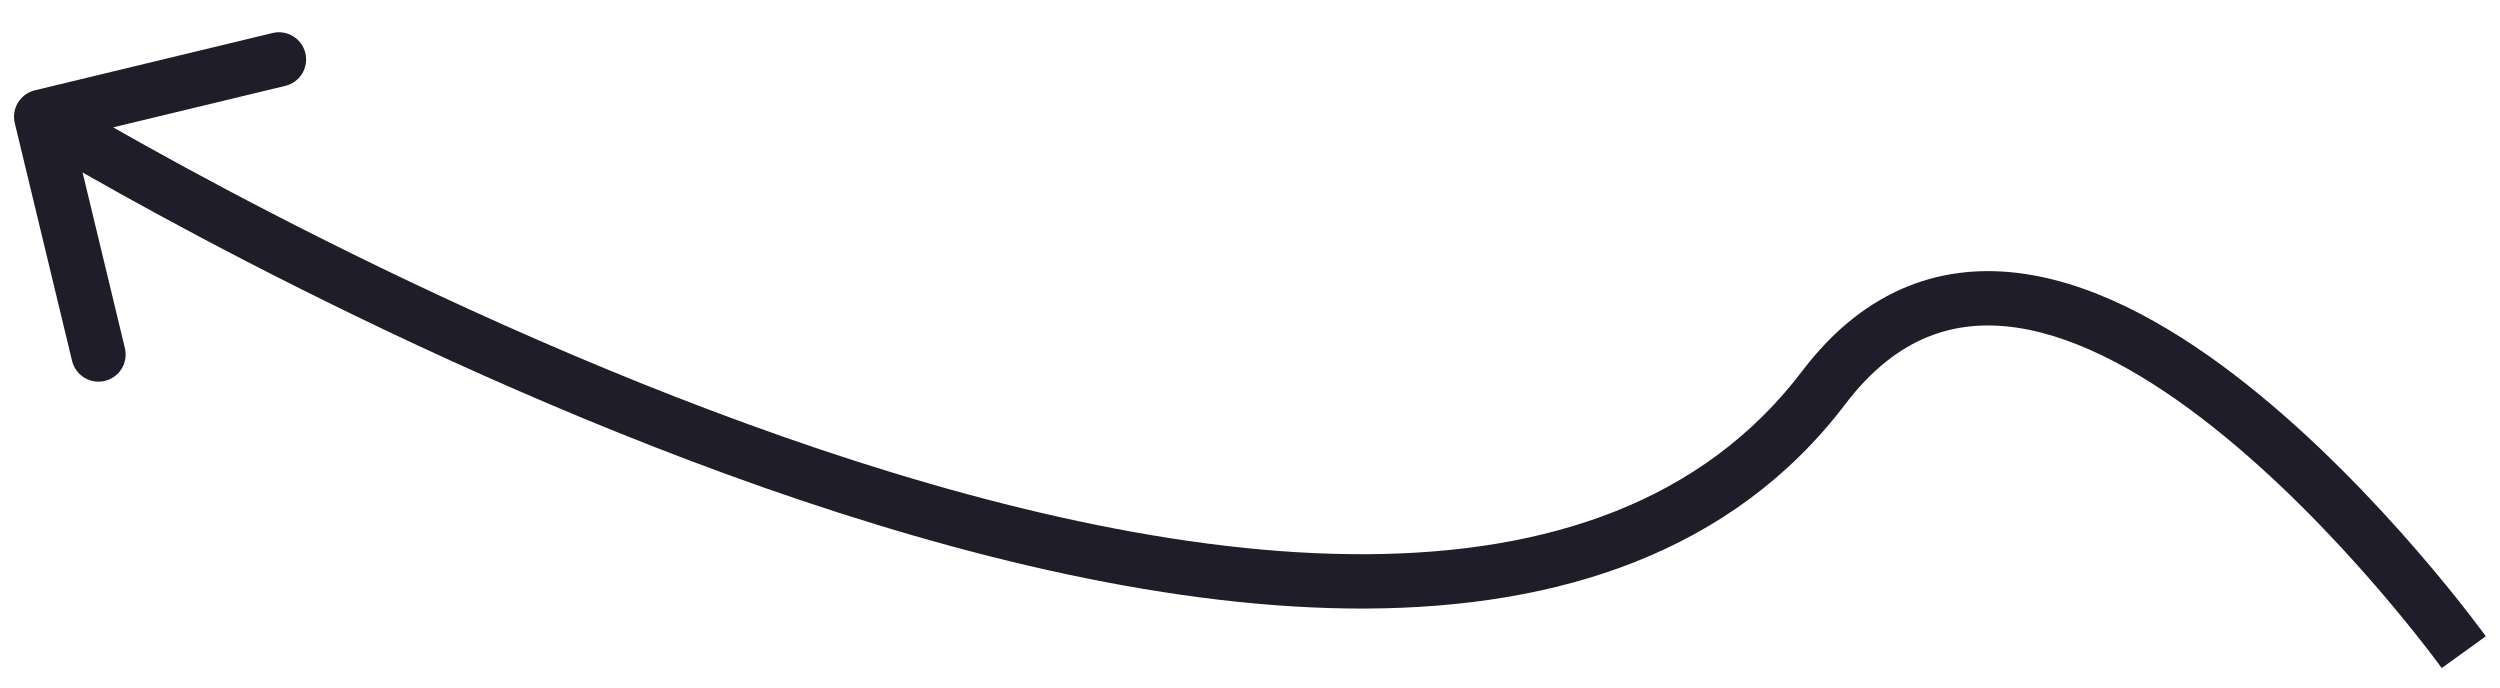 <svg width="69" height="19" viewBox="0 0 69 19" fill="none" xmlns="http://www.w3.org/2000/svg">
<path d="M0.408 3.397C0.311 2.995 0.559 2.59 0.961 2.493L7.523 0.911C7.926 0.814 8.331 1.062 8.428 1.465C8.525 1.868 8.278 2.273 7.875 2.37L2.042 3.775L3.447 9.608C3.544 10.011 3.296 10.416 2.894 10.513C2.491 10.61 2.086 10.362 1.989 9.96L0.408 3.397ZM50.335 10.699L49.738 10.245L49.738 10.245L50.335 10.699ZM68 18C67.391 18.438 67.391 18.439 67.391 18.439C67.391 18.438 67.391 18.438 67.391 18.438C67.391 18.438 67.391 18.438 67.39 18.437C67.389 18.435 67.387 18.433 67.385 18.43C67.38 18.423 67.373 18.413 67.362 18.399C67.342 18.371 67.311 18.329 67.271 18.275C67.189 18.166 67.068 18.005 66.91 17.803C66.595 17.399 66.137 16.829 65.568 16.171C64.425 14.85 62.848 13.189 61.088 11.793C59.313 10.384 57.43 9.307 55.67 9.044C54.804 8.915 53.979 8.985 53.204 9.3C52.43 9.615 51.66 10.194 50.932 11.152L49.738 10.245C50.601 9.107 51.577 8.342 52.639 7.91C53.701 7.479 54.803 7.398 55.891 7.561C58.04 7.881 60.175 9.153 62.021 10.618C63.881 12.095 65.527 13.831 66.702 15.19C67.291 15.87 67.766 16.46 68.094 16.881C68.258 17.092 68.385 17.26 68.472 17.377C68.516 17.435 68.549 17.481 68.572 17.512C68.584 17.527 68.592 17.539 68.598 17.548C68.601 17.552 68.604 17.555 68.606 17.558C68.606 17.559 68.607 17.56 68.608 17.56C68.608 17.561 68.608 17.561 68.608 17.561C68.608 17.561 68.608 17.562 68 18ZM50.932 11.152C47.807 15.268 42.996 16.772 37.705 16.796C32.419 16.819 26.542 15.371 21.091 13.46C15.63 11.544 10.546 9.145 6.831 7.228C4.973 6.269 3.454 5.429 2.399 4.828C1.871 4.528 1.459 4.287 1.179 4.121C1.038 4.038 0.931 3.973 0.858 3.929C0.822 3.908 0.794 3.891 0.775 3.879C0.766 3.874 0.758 3.869 0.754 3.866C0.751 3.865 0.749 3.864 0.748 3.863C0.747 3.862 0.747 3.862 0.746 3.862C0.746 3.862 0.746 3.861 1.137 3.222C1.528 2.582 1.528 2.582 1.528 2.582C1.529 2.582 1.529 2.582 1.529 2.583C1.53 2.583 1.532 2.584 1.534 2.585C1.538 2.588 1.545 2.592 1.553 2.597C1.571 2.608 1.597 2.623 1.632 2.644C1.701 2.686 1.806 2.749 1.943 2.83C2.217 2.992 2.621 3.229 3.141 3.525C4.181 4.117 5.682 4.947 7.519 5.895C11.197 7.793 16.214 10.159 21.587 12.044C26.97 13.932 32.66 15.318 37.698 15.296C42.73 15.274 47 13.851 49.738 10.245L50.932 11.152Z" fill="#1E1D29"/>
</svg>
